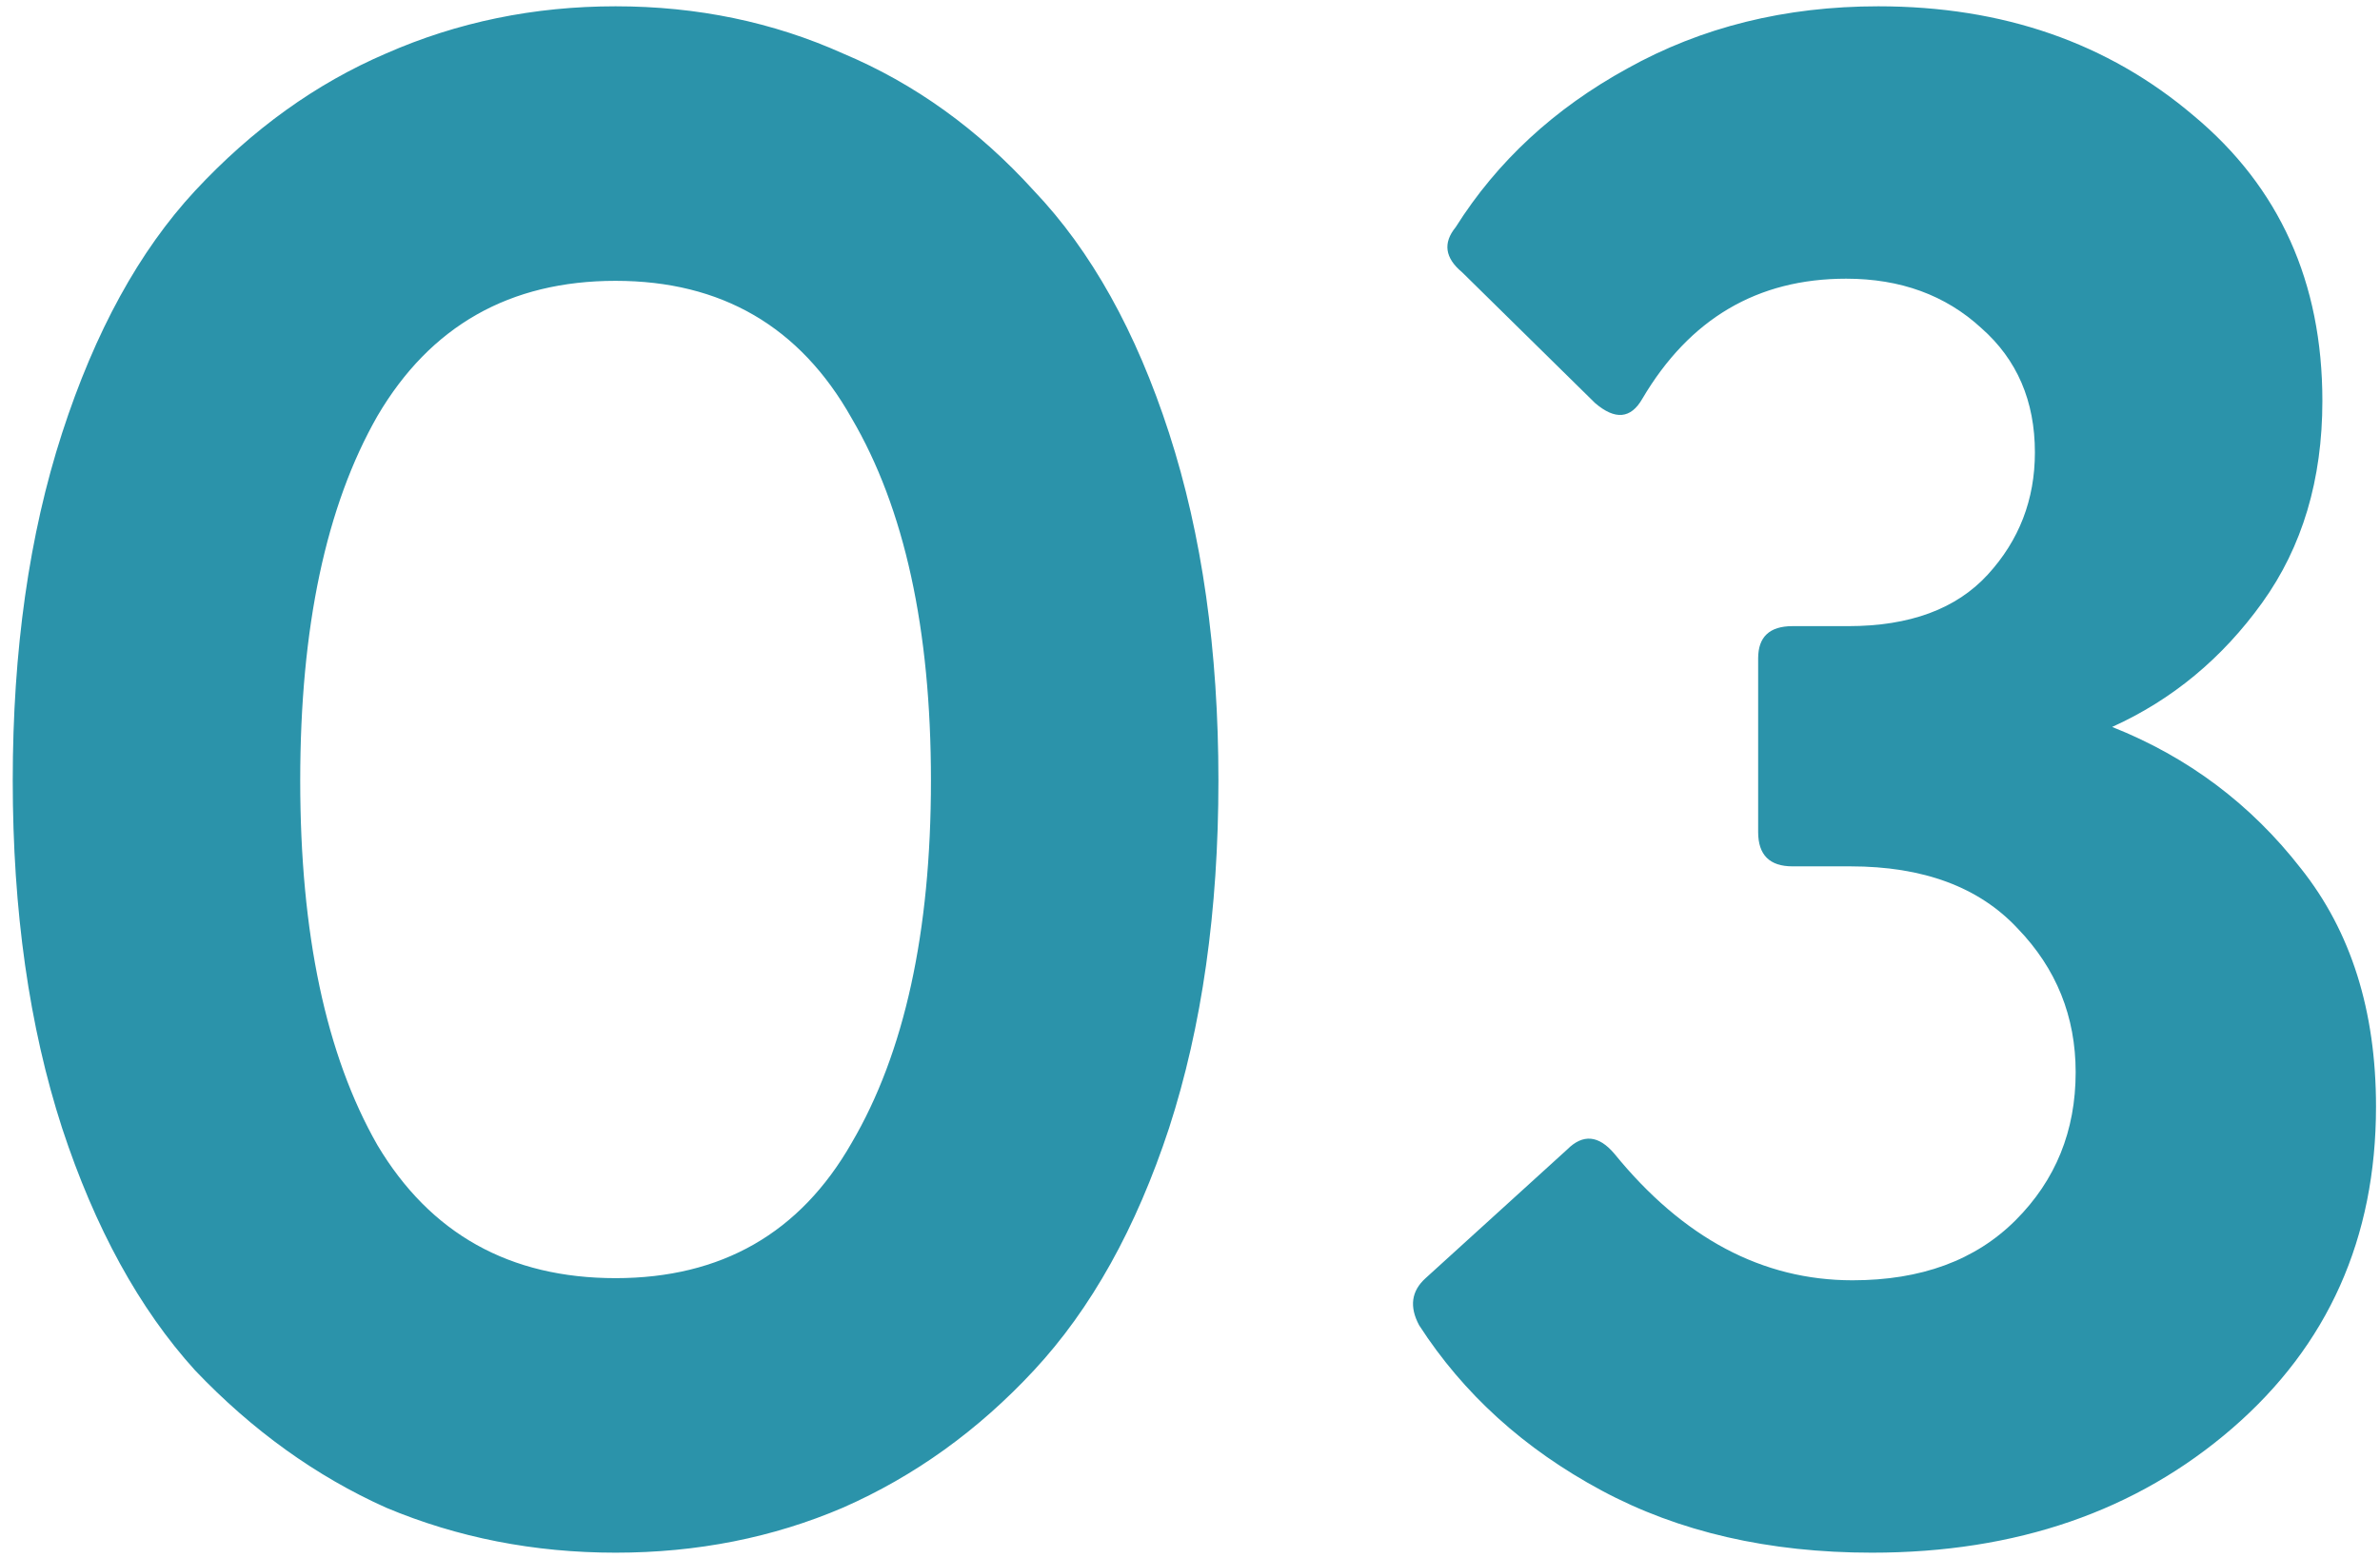 <svg
  width="142"
  height="93"
  viewBox="0 0 142 93"
  fill="none"
  xmlns="http://www.w3.org/2000/svg"
>
  <path
    d="M50.296 89.976C46.115 91.768 41.592 92.664 36.728 92.664C31.864 92.664 27.299 91.768 23.032 89.976C18.851 88.099 15.053 85.368 11.64 81.784C8.312 78.115 5.667 73.293 3.704 67.32C1.741 61.261 0.76 54.349 0.76 46.584C0.76 38.819 1.741 31.907 3.704 25.848C5.667 19.789 8.312 14.968 11.64 11.384C15.053 7.715 18.851 4.984 23.032 3.192C27.299 1.315 31.864 0.376 36.728 0.376C41.592 0.376 46.115 1.315 50.296 3.192C54.563 4.984 58.36 7.715 61.688 11.384C65.101 14.968 67.789 19.789 69.752 25.848C71.715 31.907 72.696 38.819 72.696 46.584C72.696 54.349 71.715 61.261 69.752 67.32C67.789 73.293 65.101 78.115 61.688 81.784C58.36 85.368 54.563 88.099 50.296 89.976ZM22.52 68.344C25.677 73.635 30.413 76.28 36.728 76.28C43.043 76.28 47.736 73.592 50.808 68.216C53.965 62.84 55.544 55.629 55.544 46.584C55.544 37.539 53.965 30.328 50.808 24.952C47.736 19.491 43.043 16.76 36.728 16.76C30.413 16.76 25.677 19.448 22.52 24.824C19.448 30.2 17.912 37.453 17.912 46.584C17.912 55.715 19.448 62.968 22.52 68.344ZM111.682 92.664C105.538 92.664 100.162 91.427 95.554 88.952C90.946 86.477 87.319 83.192 84.674 79.096C84.077 77.987 84.205 77.048 85.058 76.28L93.506 68.6C94.445 67.661 95.383 67.747 96.322 68.856C100.418 73.891 105.154 76.408 110.53 76.408C114.626 76.408 117.869 75.213 120.258 72.824C122.647 70.435 123.842 67.491 123.842 63.992C123.842 60.664 122.69 57.805 120.386 55.416C118.082 52.941 114.754 51.704 110.402 51.704H106.946C105.581 51.704 104.898 51.021 104.898 49.656V39.288C104.898 38.008 105.581 37.368 106.946 37.368H110.274C113.943 37.368 116.717 36.344 118.594 34.296C120.471 32.248 121.41 29.816 121.41 27C121.41 23.928 120.343 21.453 118.21 19.576C116.077 17.613 113.389 16.632 110.146 16.632C104.855 16.632 100.802 19.021 97.986 23.8C97.303 24.995 96.365 25.08 95.17 24.056L87.234 16.248C86.21 15.395 86.082 14.499 86.85 13.56C89.325 9.635 92.738 6.477 97.09 4.088C101.527 1.613 106.519 0.376 112.066 0.376C119.49 0.376 125.762 2.552 130.882 6.904C136.002 11.171 138.562 16.845 138.562 23.928C138.562 28.621 137.367 32.632 134.978 35.96C132.589 39.288 129.602 41.763 126.018 43.384C130.541 45.176 134.295 47.992 137.282 51.832C140.269 55.587 141.762 60.323 141.762 66.04C141.762 73.891 138.903 80.291 133.186 85.24C127.469 90.189 120.301 92.664 111.682 92.664Z"
    fill="#2B93AA"
  />
</svg>
